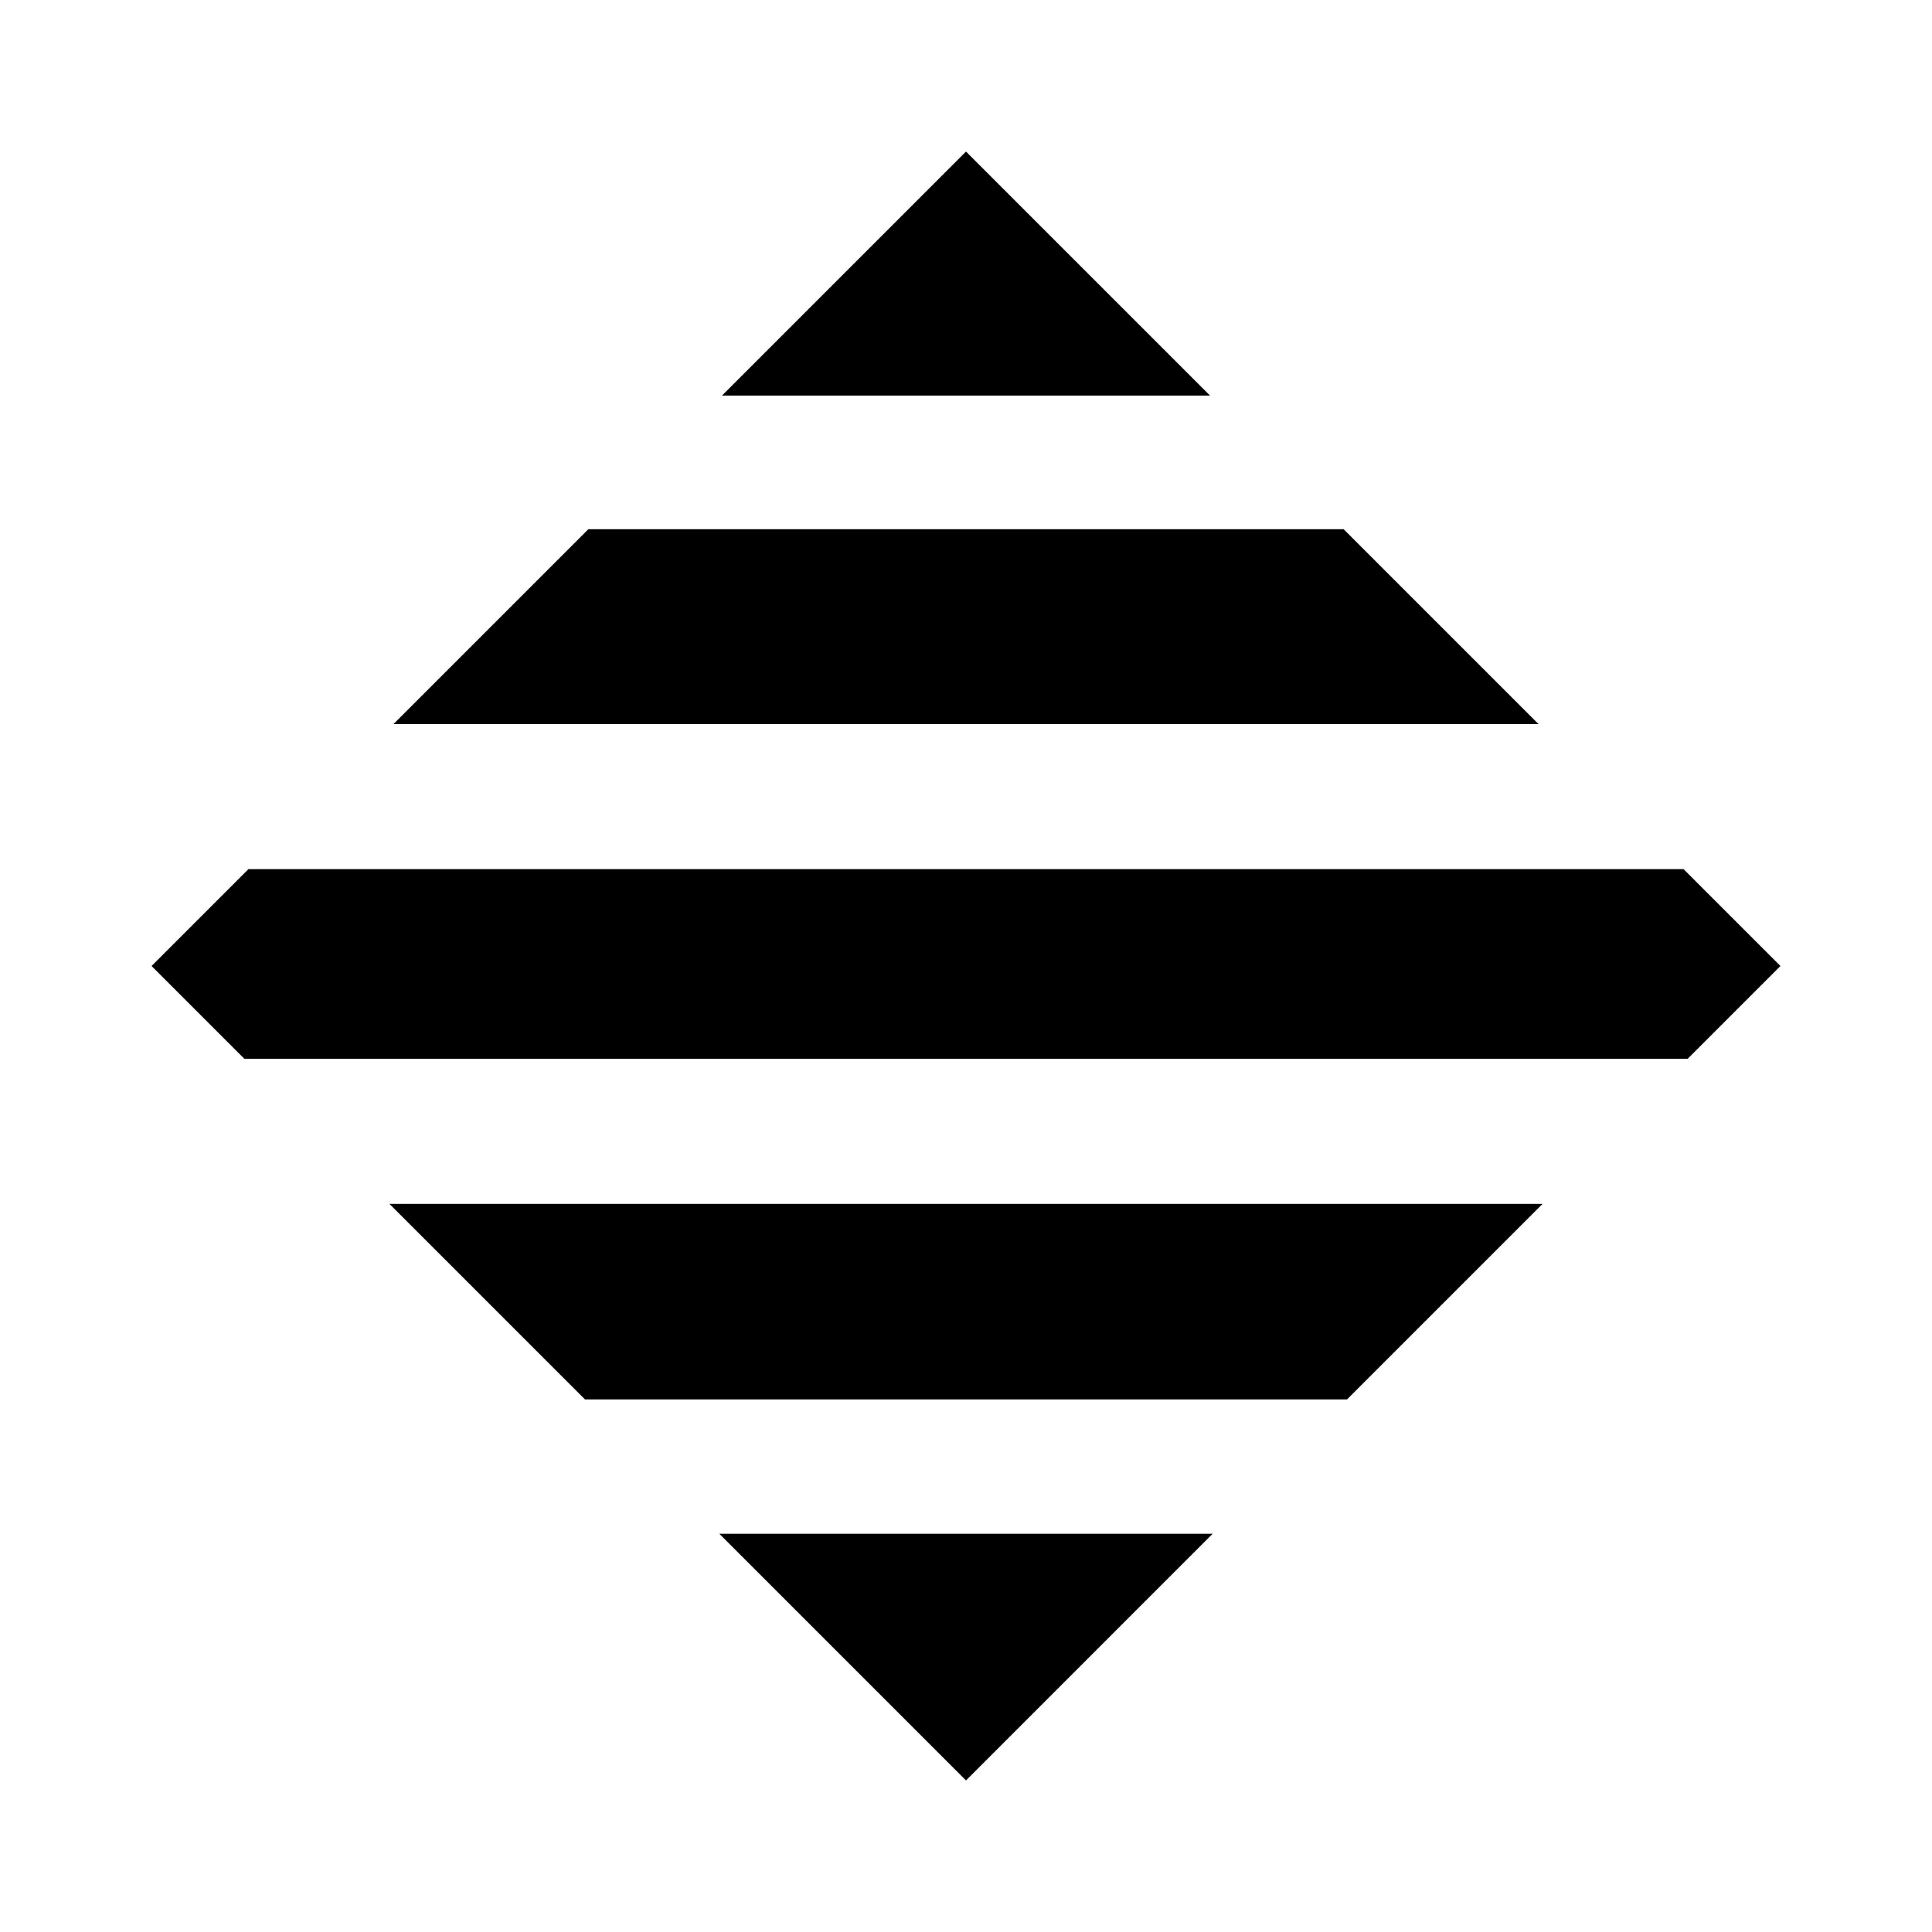 <?xml version="1.0" encoding="UTF-8"?>
<svg id="Layer_1" data-name="Layer 1" xmlns="http://www.w3.org/2000/svg" viewBox="0 0 1049 1049">
  <g>
    <polygon points="658.43 832.77 524.5 966.71 390.56 832.77 658.43 832.77" style="stroke-width: 0px;"/>
    <polygon points="837.56 653.65 731.37 759.84 317.63 759.84 211.44 653.65 837.56 653.65" style="stroke-width: 0px;"/>
    <polygon points="966.71 524.5 916.31 574.9 132.69 574.9 82.29 524.5 134.87 471.92 914.13 471.92 966.71 524.5" style="stroke-width: 0px;"/>
    <polygon points="835.38 393.17 213.62 393.17 319.45 287.34 729.55 287.34 835.38 393.17" style="stroke-width: 0px;"/>
    <polygon points="656.98 214.77 392.02 214.77 524.5 82.29 656.98 214.77" style="stroke-width: 0px;"/>
  </g>
  <rect width="1049" height="1049" style="fill: none; stroke-width: 0px;"/>
</svg>